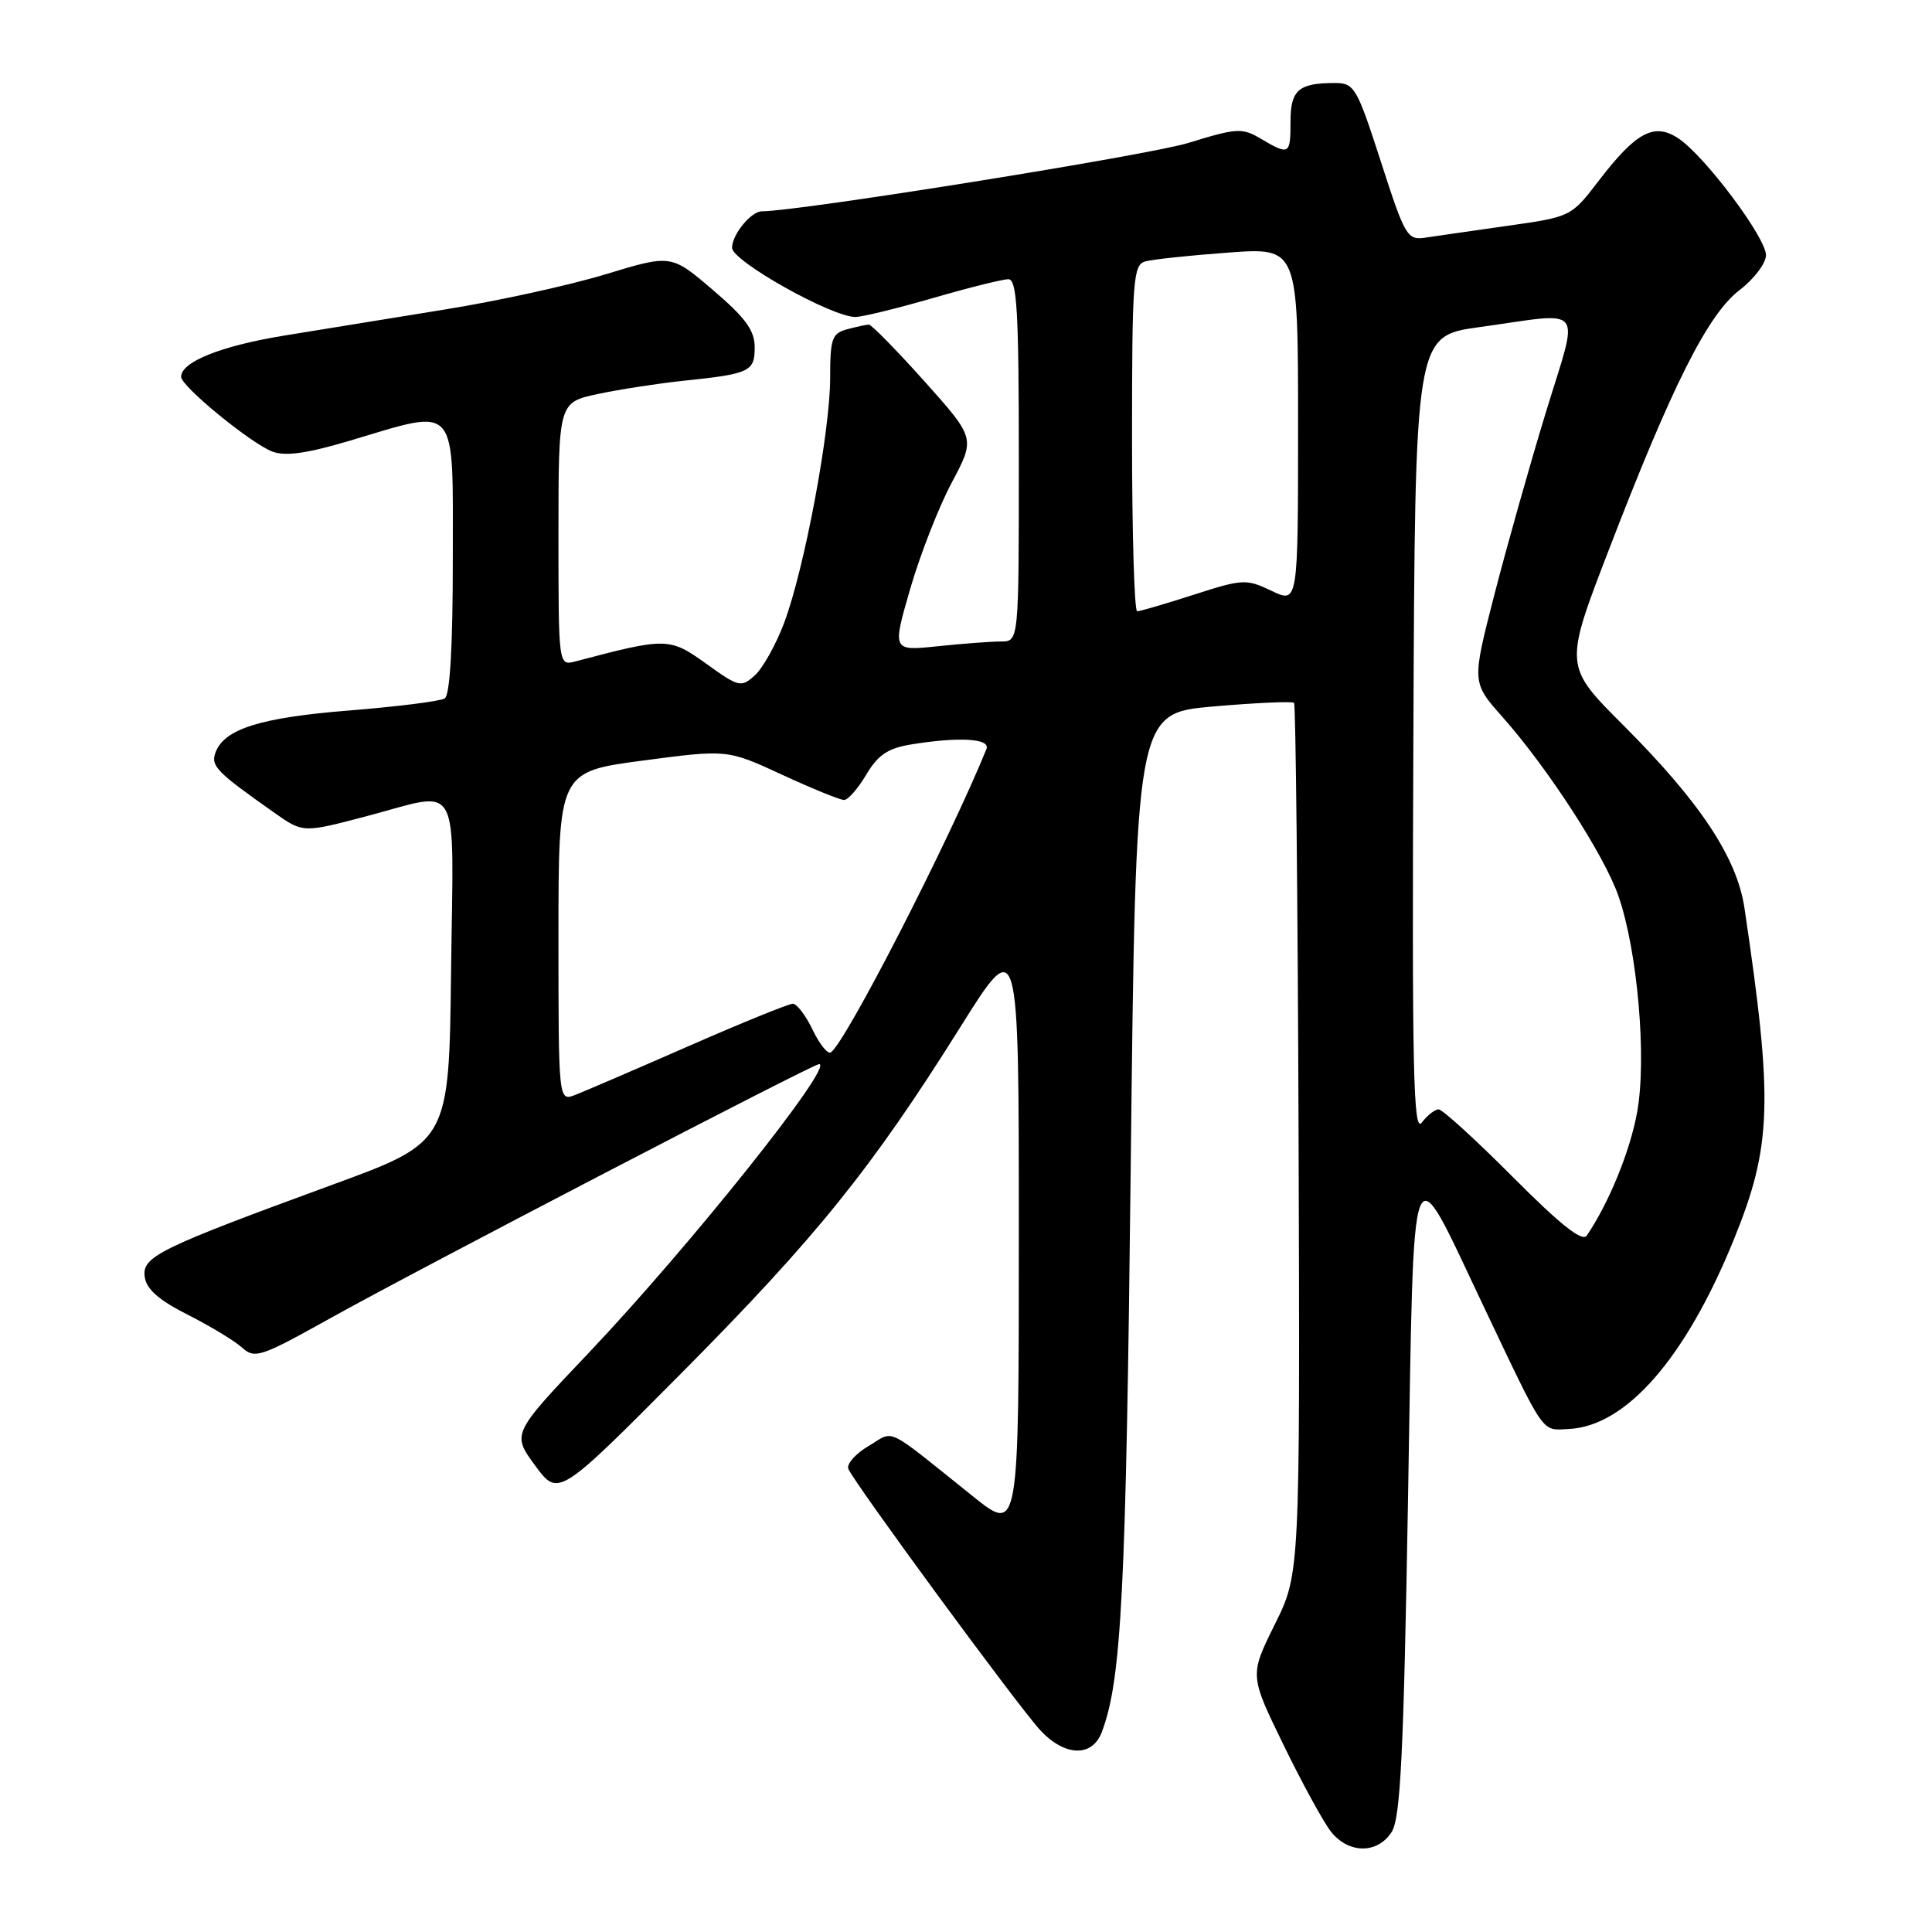 <?xml version="1.0" encoding="UTF-8" standalone="no"?>
<!DOCTYPE svg PUBLIC "-//W3C//DTD SVG 1.1//EN" "http://www.w3.org/Graphics/SVG/1.1/DTD/svg11.dtd" >
<svg xmlns="http://www.w3.org/2000/svg" xmlns:xlink="http://www.w3.org/1999/xlink" version="1.1" viewBox="0 0 256 256">
 <g >
 <path fill="currentColor"
d=" M 184.40 242.75 C 185.57 240.93 185.99 232.55 186.57 198.62 C 187.40 150.31 186.66 152.22 196.54 173.00 C 204.84 190.46 204.19 189.52 207.87 189.35 C 215.46 188.99 223.33 179.98 229.70 164.35 C 234.79 151.87 234.98 146.04 231.15 120.32 C 230.15 113.63 225.28 106.28 215.09 96.09 C 207.25 88.25 207.25 88.25 213.17 72.88 C 221.57 51.04 226.31 41.63 230.51 38.43 C 232.43 36.96 234.00 34.88 234.00 33.81 C 234.00 31.46 225.84 20.60 222.37 18.32 C 219.17 16.22 216.80 17.49 211.84 23.95 C 208.20 28.71 208.15 28.73 199.84 29.91 C 195.25 30.56 190.34 31.27 188.93 31.48 C 186.47 31.86 186.20 31.41 182.98 21.44 C 179.79 11.57 179.46 11.00 176.88 11.00 C 172.07 11.00 171.00 11.92 171.00 16.11 C 171.00 20.51 170.84 20.61 167.10 18.40 C 164.58 16.91 163.92 16.95 157.46 18.94 C 152.22 20.56 105.81 28.00 100.95 28.00 C 99.52 28.00 97.00 31.09 97.00 32.83 C 97.00 34.60 110.20 42.00 113.34 42.00 C 114.24 42.00 118.85 40.87 123.60 39.50 C 128.34 38.12 132.85 37.00 133.61 37.00 C 134.76 37.00 135.00 41.19 135.00 61.00 C 135.00 85.00 135.00 85.00 132.65 85.00 C 131.35 85.00 127.58 85.28 124.26 85.63 C 118.22 86.26 118.22 86.26 120.61 78.02 C 121.92 73.49 124.40 67.15 126.12 63.93 C 129.24 58.07 129.24 58.07 122.50 50.53 C 118.79 46.39 115.47 43.01 115.13 43.01 C 114.78 43.02 113.49 43.30 112.25 43.63 C 110.24 44.17 110.00 44.86 110.00 50.07 C 110.00 57.18 106.59 75.34 103.92 82.49 C 102.84 85.37 101.09 88.51 100.04 89.47 C 98.20 91.13 97.92 91.07 93.57 87.94 C 88.72 84.46 88.31 84.45 76.25 87.64 C 74.00 88.23 74.00 88.23 74.00 70.78 C 74.00 53.32 74.00 53.32 79.25 52.20 C 82.14 51.59 87.20 50.81 90.50 50.46 C 99.38 49.54 100.00 49.24 100.00 46.01 C 100.00 43.78 98.78 42.11 94.47 38.43 C 88.94 33.70 88.94 33.70 80.22 36.35 C 75.42 37.81 65.88 39.90 59.00 41.00 C 52.12 42.11 42.51 43.67 37.64 44.47 C 29.27 45.84 24.00 47.95 24.00 49.93 C 24.00 51.19 33.24 58.76 36.10 59.84 C 37.83 60.49 40.71 60.08 46.44 58.37 C 60.81 54.08 60.00 53.15 60.00 73.94 C 60.00 85.72 59.63 92.11 58.92 92.55 C 58.32 92.92 52.65 93.63 46.31 94.14 C 34.54 95.08 29.76 96.57 28.57 99.67 C 27.88 101.48 28.64 102.26 36.32 107.67 C 40.14 110.37 40.14 110.37 48.46 108.18 C 61.31 104.81 60.08 102.58 59.77 128.66 C 59.50 151.33 59.50 151.33 44.00 157.00 C 20.92 165.46 18.79 166.51 19.18 169.22 C 19.40 170.83 21.08 172.29 24.88 174.21 C 27.83 175.70 31.07 177.66 32.06 178.55 C 33.75 180.08 34.50 179.84 43.68 174.72 C 55.20 168.29 107.70 141.00 108.53 141.00 C 110.66 141.00 91.40 165.14 78.02 179.25 C 67.82 189.99 67.82 189.99 70.90 194.18 C 73.98 198.37 73.98 198.37 90.30 181.94 C 108.19 163.91 115.51 154.82 127.24 136.11 C 135.00 123.73 135.00 123.73 135.00 163.43 C 135.00 203.13 135.00 203.13 128.98 198.32 C 117.02 188.74 118.63 189.52 115.08 191.61 C 113.37 192.62 112.16 193.98 112.41 194.63 C 113.08 196.37 134.88 226.06 137.83 229.25 C 141.07 232.75 144.72 232.88 145.99 229.52 C 148.61 222.63 149.20 211.04 149.83 154.35 C 150.50 94.50 150.50 94.50 160.78 93.61 C 166.43 93.12 171.24 92.91 171.47 93.13 C 171.69 93.36 171.96 119.41 172.07 151.02 C 172.26 208.50 172.26 208.50 168.92 215.24 C 165.58 221.98 165.58 221.98 170.04 231.14 C 172.49 236.18 175.32 241.36 176.32 242.65 C 178.65 245.65 182.51 245.70 184.40 242.75 Z  M 200.48 155.98 C 195.56 151.04 191.13 147.00 190.63 147.00 C 190.13 147.00 189.12 147.79 188.39 148.75 C 187.27 150.21 187.09 141.85 187.28 97.52 C 187.50 44.53 187.50 44.53 196.00 43.35 C 210.30 41.37 209.29 40.06 204.80 54.75 C 202.66 61.76 199.59 72.66 197.97 78.96 C 195.03 90.42 195.03 90.42 199.05 94.96 C 205.09 101.77 212.58 113.32 214.45 118.72 C 216.99 126.02 218.22 140.26 216.93 147.37 C 216.00 152.53 213.19 159.40 210.25 163.73 C 209.66 164.59 206.73 162.26 200.48 155.98 Z  M 74.00 124.11 C 74.00 102.26 74.00 102.26 85.18 100.78 C 96.37 99.30 96.37 99.30 103.62 102.65 C 107.61 104.49 111.30 106.00 111.84 106.00 C 112.37 106.00 113.69 104.49 114.78 102.65 C 116.31 100.06 117.63 99.16 120.63 98.66 C 127.06 97.60 131.28 97.85 130.71 99.25 C 125.74 111.47 111.99 138.27 110.08 139.45 C 109.67 139.70 108.59 138.36 107.68 136.46 C 106.77 134.56 105.59 133.00 105.05 133.00 C 104.51 133.00 98.31 135.52 91.28 138.60 C 84.25 141.68 77.49 144.59 76.25 145.07 C 74.00 145.95 74.00 145.95 74.00 124.11 Z  M 150.00 58.07 C 150.00 37.08 150.15 35.09 151.75 34.64 C 152.71 34.37 157.66 33.84 162.75 33.47 C 172.00 32.79 172.00 32.79 172.00 56.38 C 172.00 79.97 172.00 79.97 168.49 78.29 C 165.13 76.69 164.67 76.71 158.16 78.81 C 154.42 80.01 151.05 81.00 150.68 81.00 C 150.31 81.00 150.00 70.68 150.00 58.07 Z "/>
</g>
</svg>